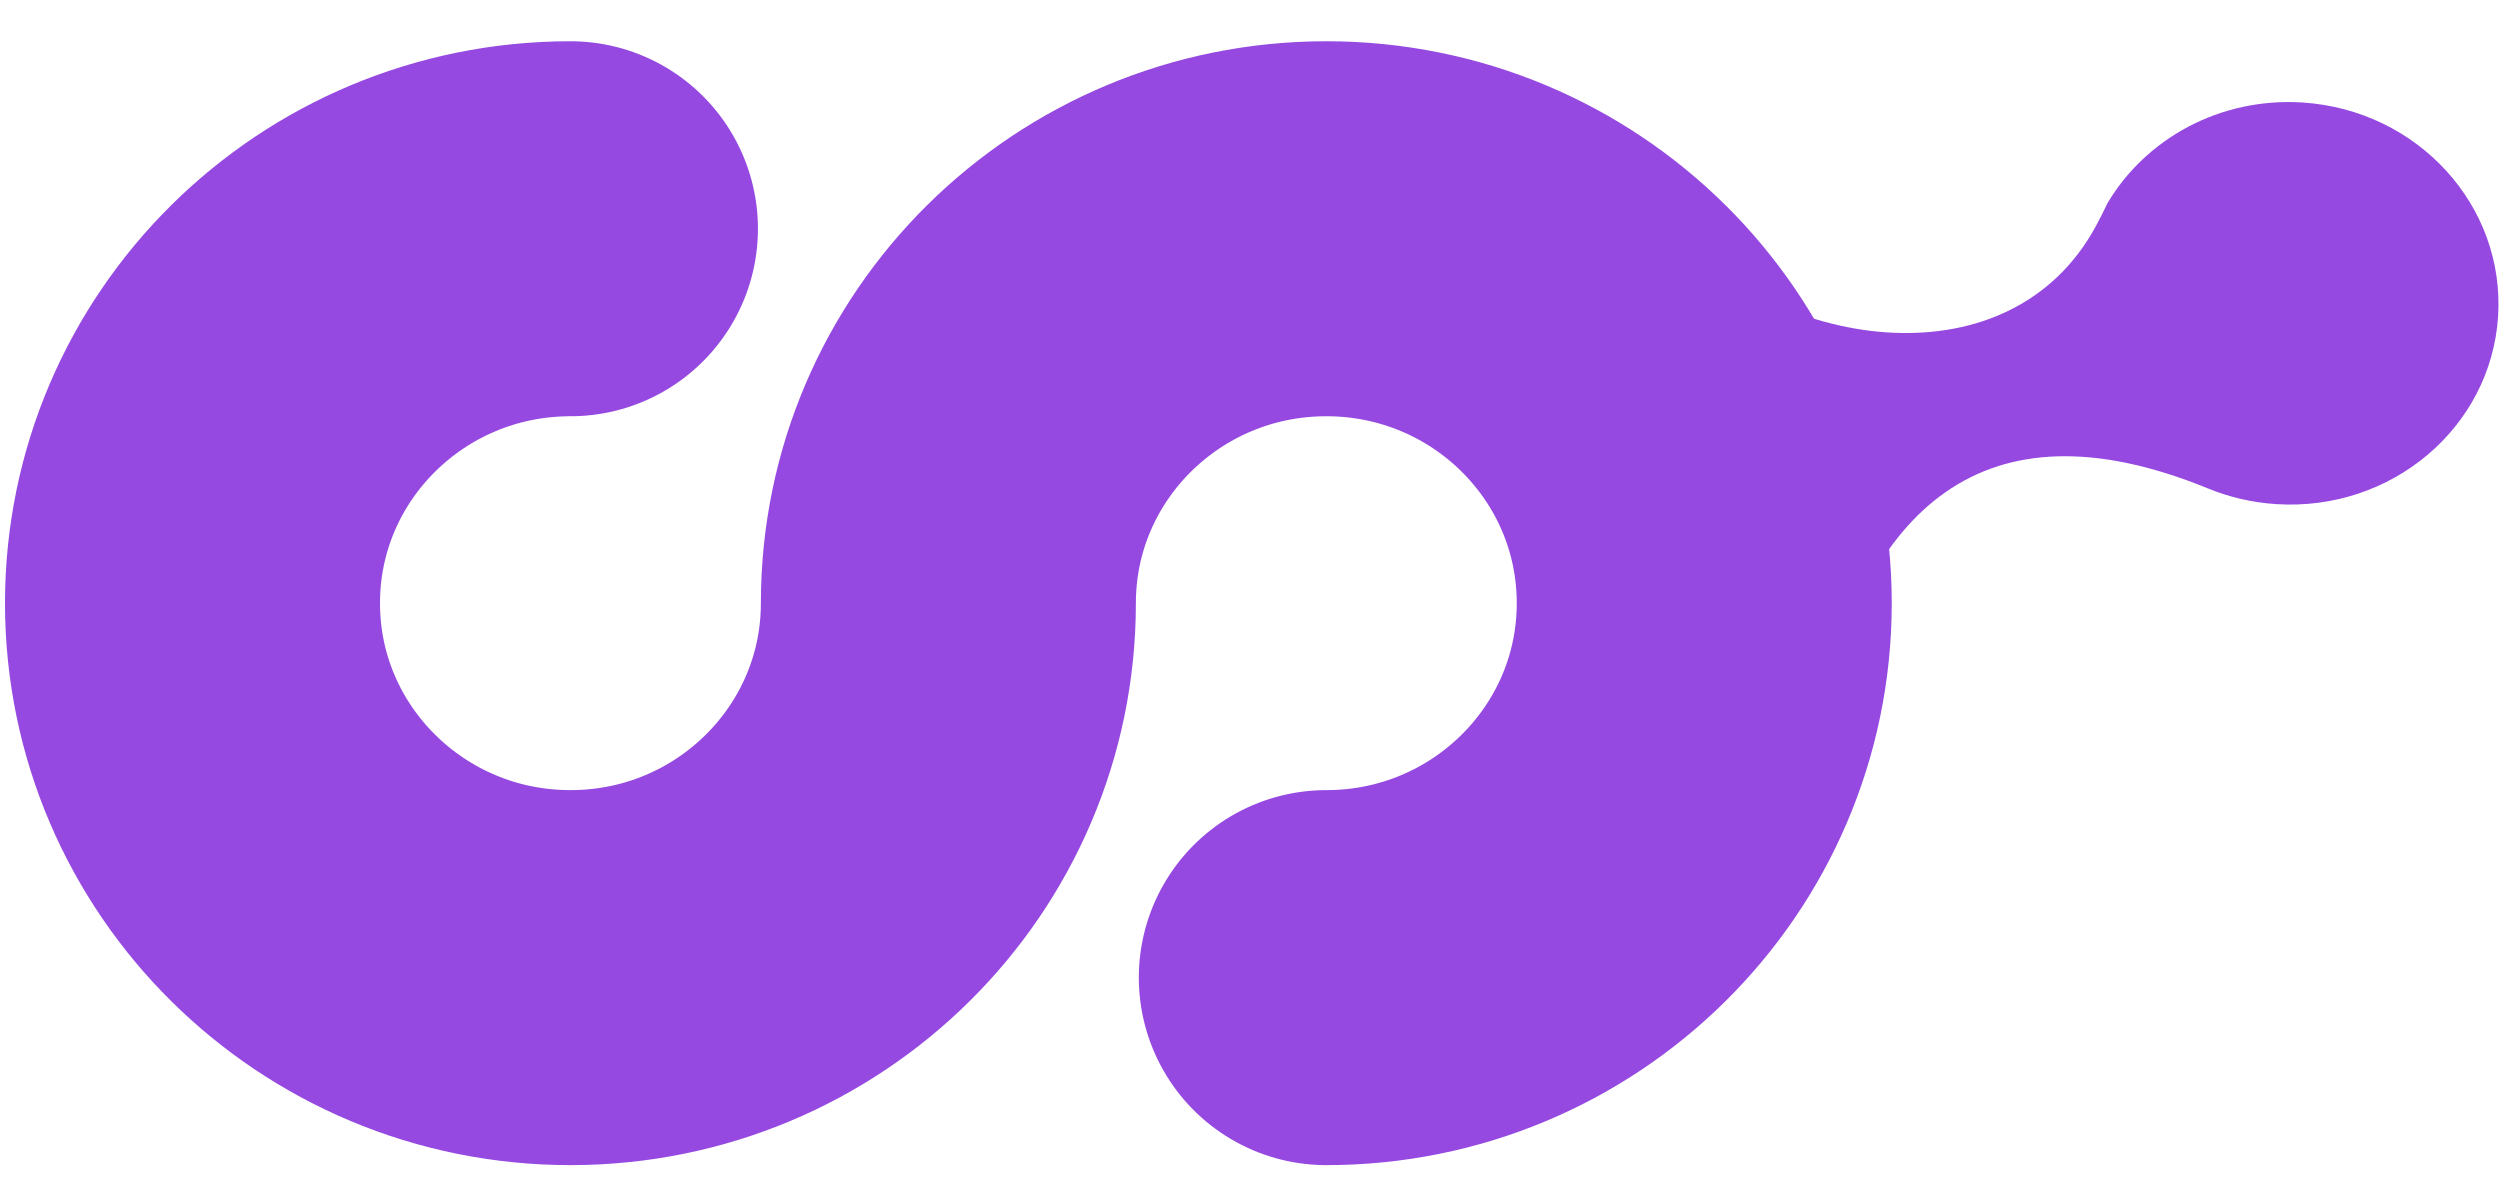 <svg width="40" height="19" viewBox="0 0 40 19" fill="none" xmlns="http://www.w3.org/2000/svg">
<path d="M9.127 3.66C5.787 3.66 3.08 6.342 3.08 9.651C3.08 12.959 5.787 15.642 9.127 15.642C12.467 15.642 15.174 12.959 15.174 9.651C15.174 6.342 17.881 3.66 21.221 3.66C24.561 3.66 27.268 6.342 27.268 9.651C27.268 12.959 24.561 15.642 21.221 15.642" stroke="#9549E1" stroke-width="6" stroke-linecap="round"/>
<path d="M36.42 8.066C38.264 8.184 39.853 6.841 39.969 5.067C40.085 3.292 38.683 1.758 36.839 1.64C35.52 1.556 34.333 2.218 33.72 3.25C33.66 3.378 33.597 3.502 33.532 3.622C32.165 6.134 28.56 5.636 26.661 3.66L29.08 11.561C29.86 8.212 31.684 6.325 35.33 7.816C35.667 7.954 36.034 8.041 36.42 8.066Z" fill="#9549E1"/>
</svg>
